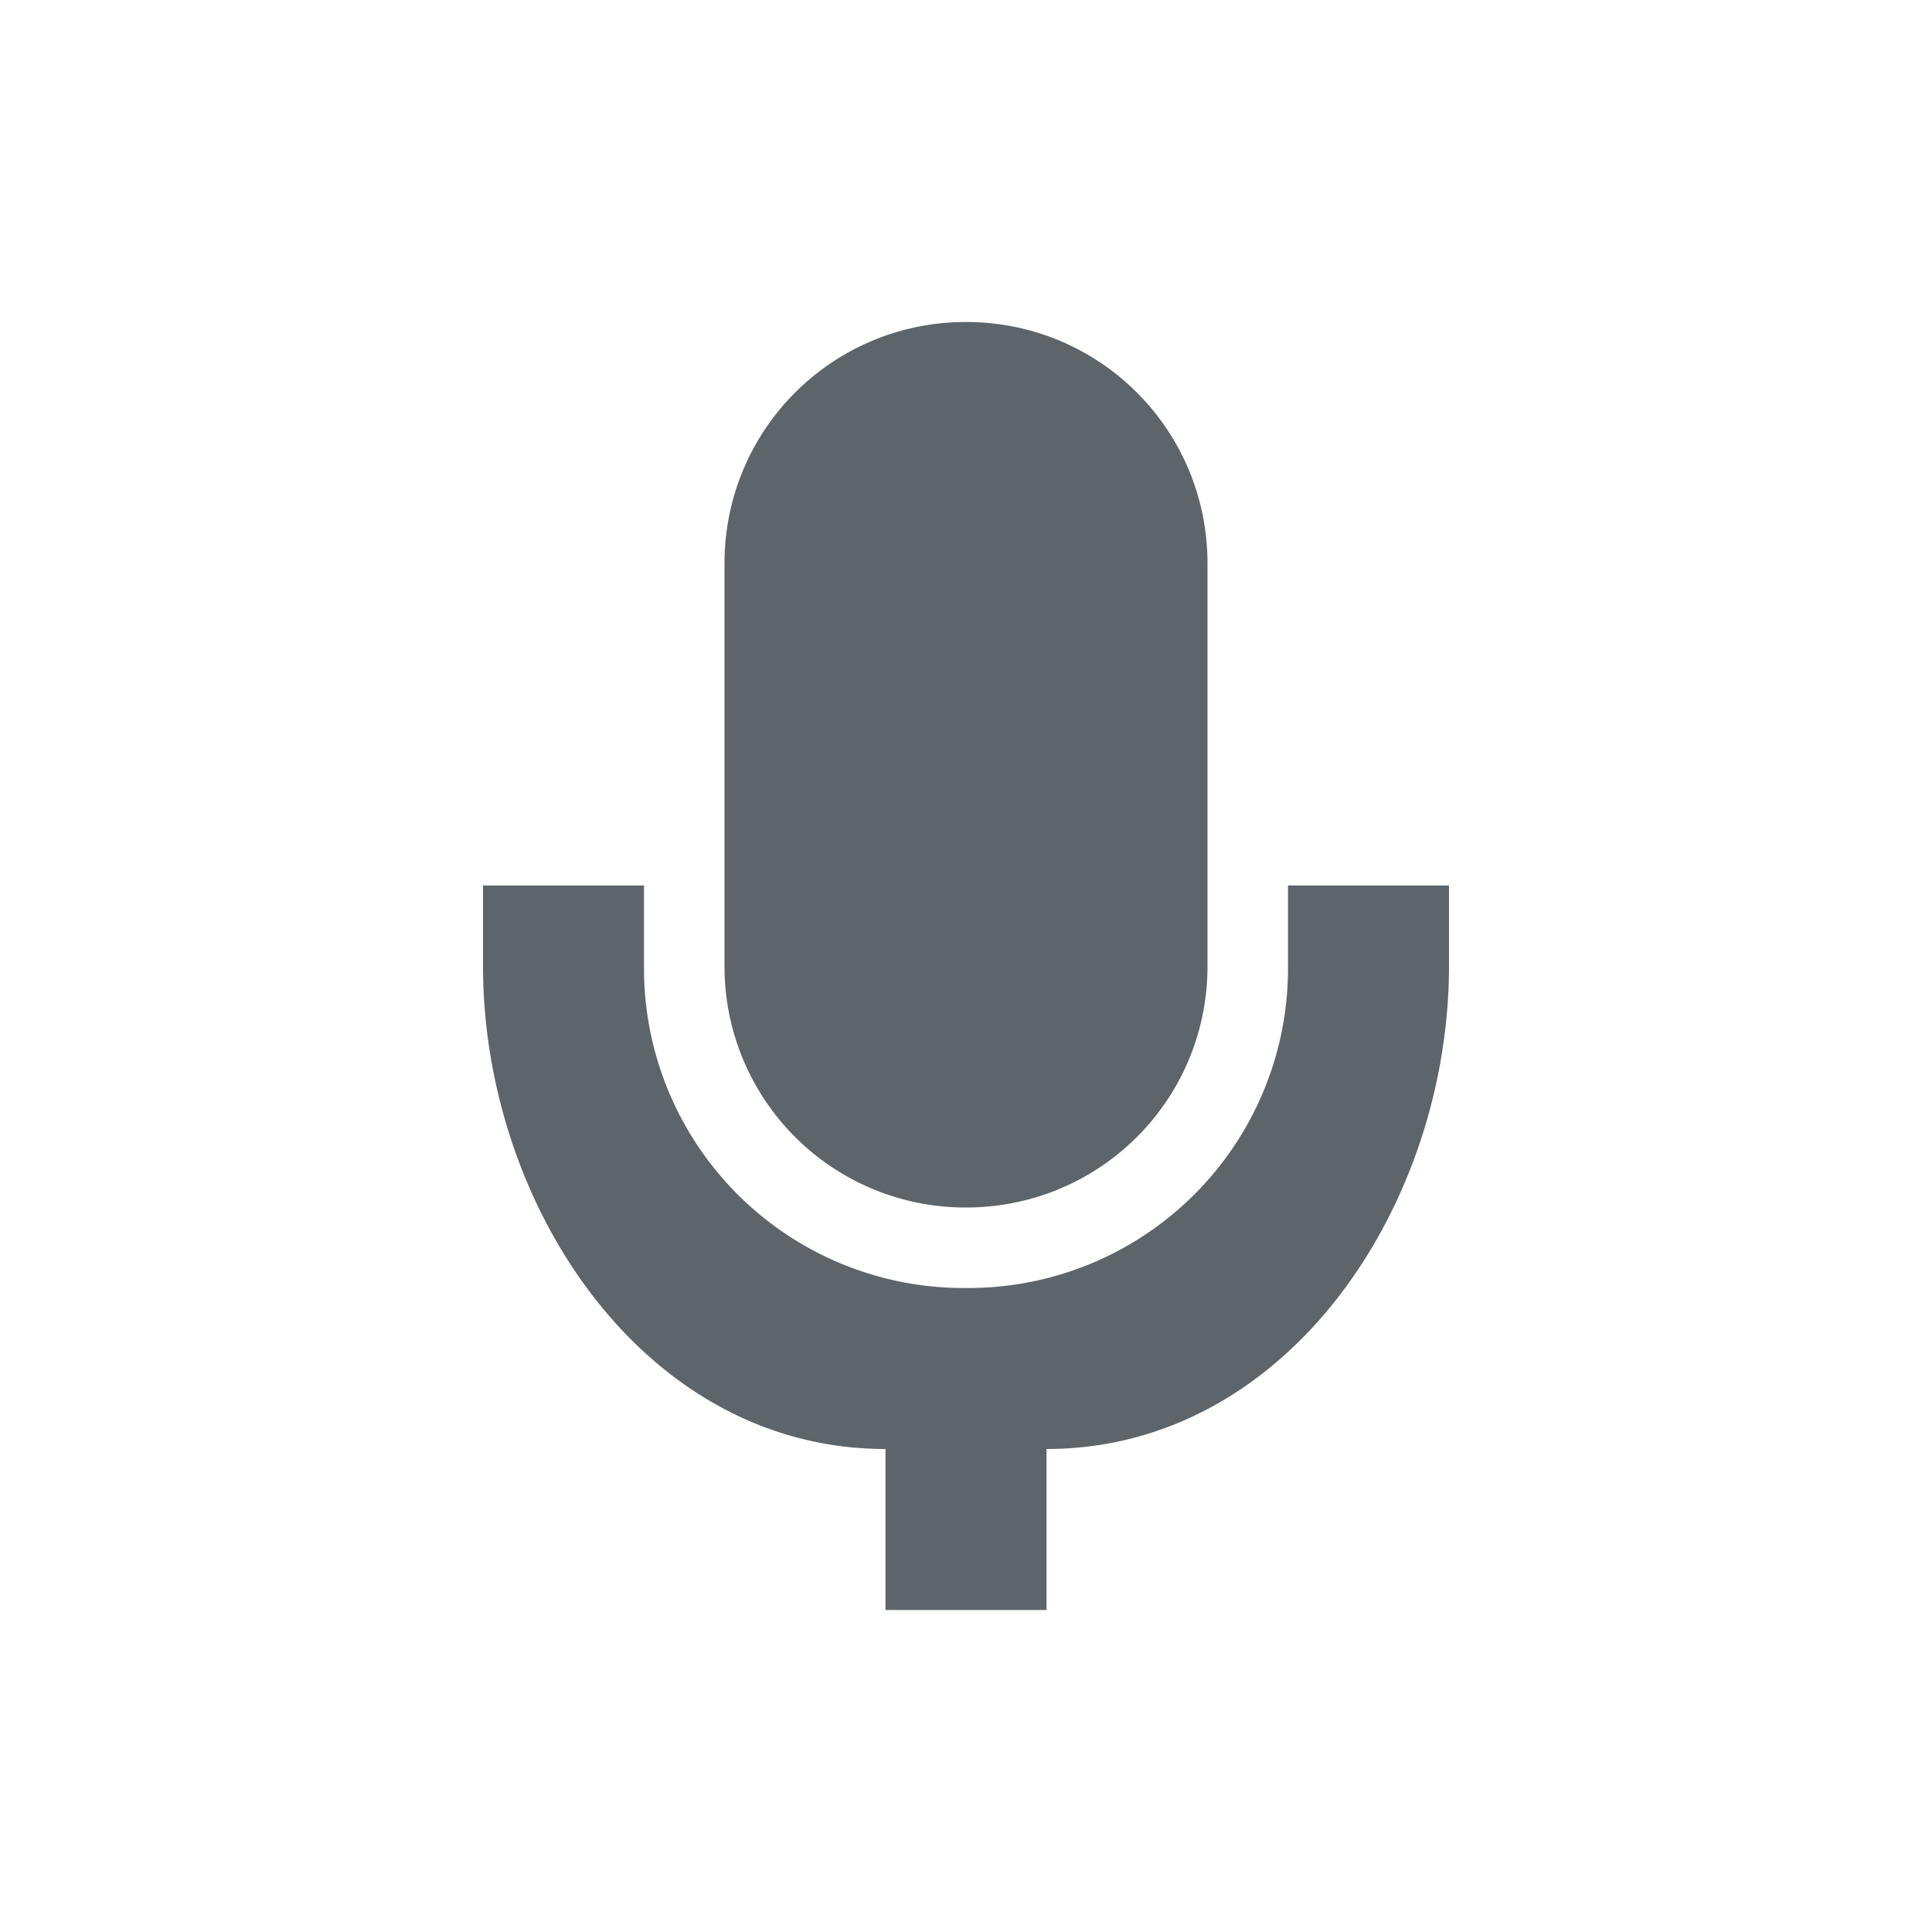 <svg xmlns="http://www.w3.org/2000/svg" width="24" height="24"><defs><style id="current-color-scheme" type="text/css">.ColorScheme-Text{color:#5d656b}</style></defs><path class="ColorScheme-Text" d="M12 4c-1.662 0-3 1.338-3 3v5.002A2.992 2.992 0 0 0 12 15c1.662 0 3-1.336 3-2.998V7c0-1.662-1.338-3-3-3z" fill="currentColor"/><path class="ColorScheme-Text" d="M6 11v.998C6 14.966 8 18 11 18v2h2v-2c3 0 5-3.035 5-6.002V11h-2v.998A3.97 3.97 0 0 1 12 16a3.97 3.97 0 0 1-4-4.002V11H6z" fill="currentColor"/></svg>